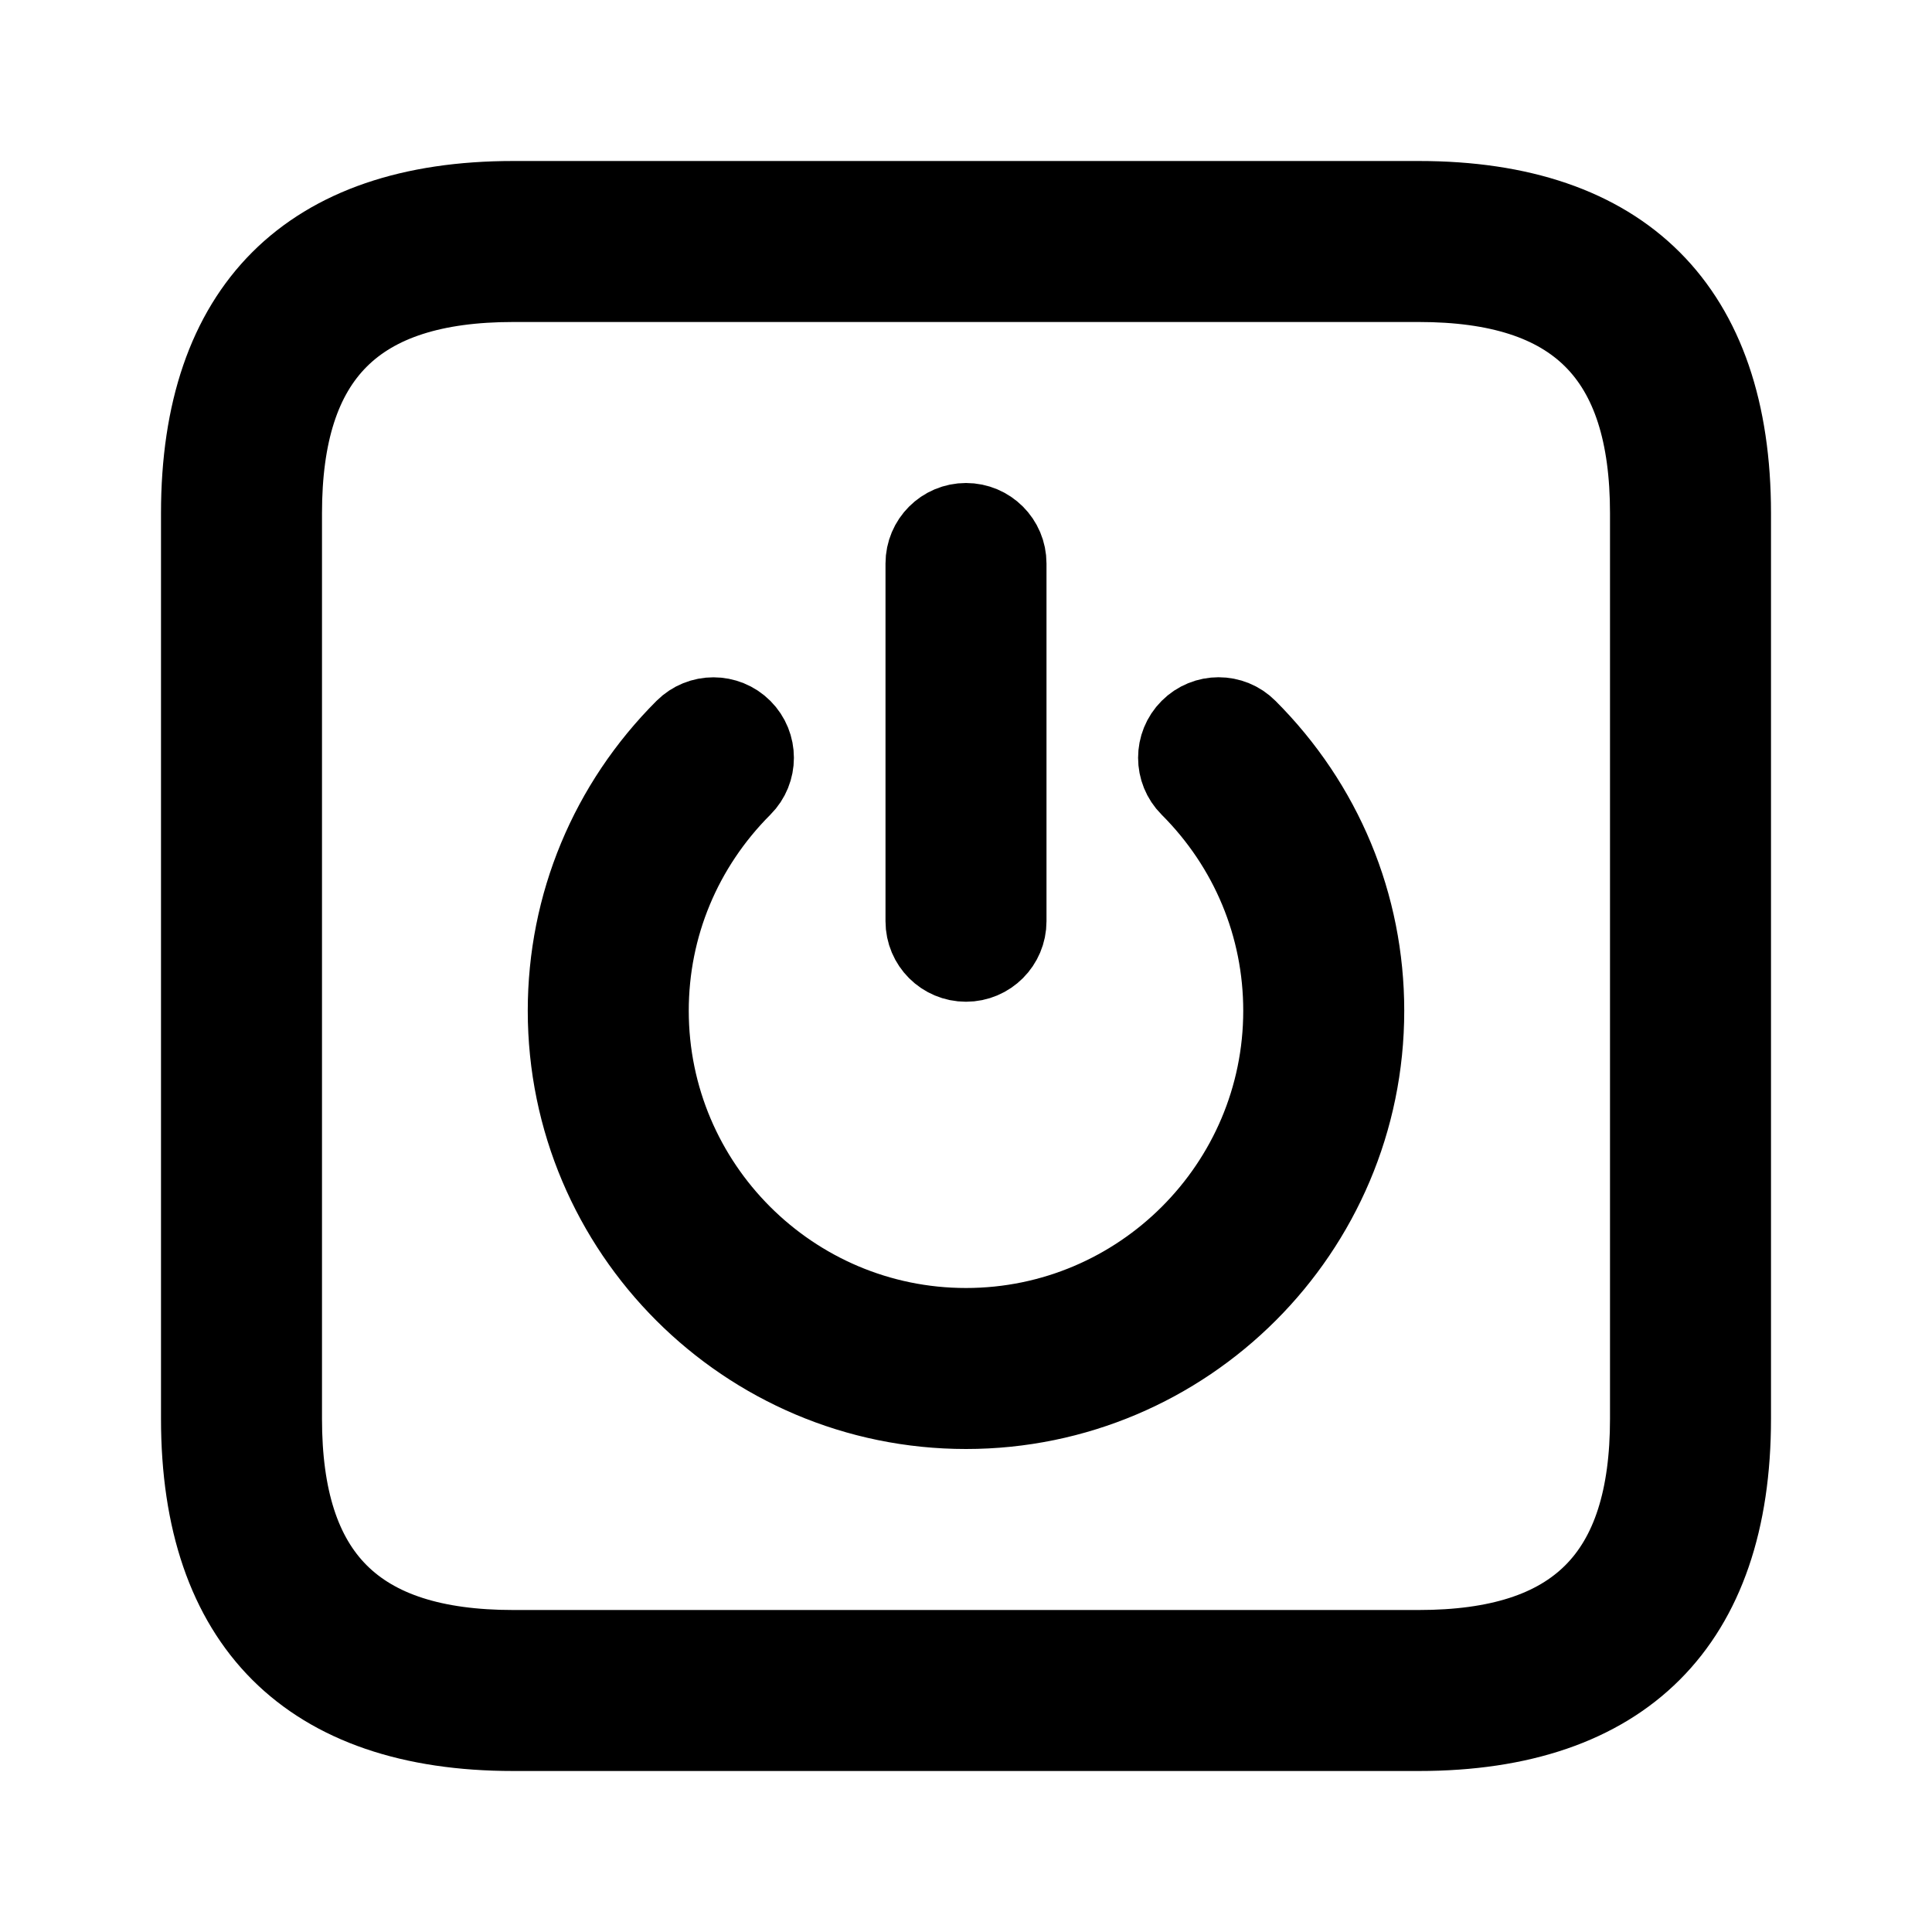 <svg viewBox="0 0 24 24" fill="currentColor" stroke="currentColor" xmlns="http://www.w3.org/2000/svg">
<path d="M17.625 2.5H6.375C3.84 2.5 2.5 3.84 2.5 6.375V17.625C2.5 20.16 3.84 21.5 6.375 21.5H17.625C20.16 21.5 21.5 20.16 21.5 17.625V6.375C21.5 3.84 20.16 2.5 17.625 2.5ZM20.5 17.625C20.5 19.586 19.587 20.5 17.625 20.5H6.375C4.413 20.5 3.5 19.586 3.5 17.625V6.375C3.5 4.414 4.413 3.5 6.375 3.5H17.625C19.587 3.5 20.5 4.414 20.5 6.375V17.625ZM11.5 11.444V7C11.5 6.724 11.724 6.5 12 6.5C12.276 6.5 12.5 6.724 12.5 7V11.444C12.5 11.72 12.276 11.944 12 11.944C11.724 11.944 11.5 11.721 11.5 11.444ZM15.491 9.06C16.429 9.998 16.944 11.239 16.944 12.556C16.944 15.283 14.726 17.5 12 17.5C9.274 17.5 7.056 15.282 7.056 12.556C7.056 11.239 7.572 9.997 8.509 9.06C8.704 8.865 9.021 8.865 9.216 9.06C9.411 9.255 9.411 9.572 9.216 9.767C8.468 10.516 8.056 11.506 8.056 12.556C8.056 14.731 9.826 16.5 12 16.5C14.174 16.5 15.944 14.73 15.944 12.556C15.944 11.506 15.532 10.515 14.784 9.767C14.589 9.572 14.589 9.255 14.784 9.06C14.979 8.864 15.296 8.864 15.491 9.06Z" />
</svg>
